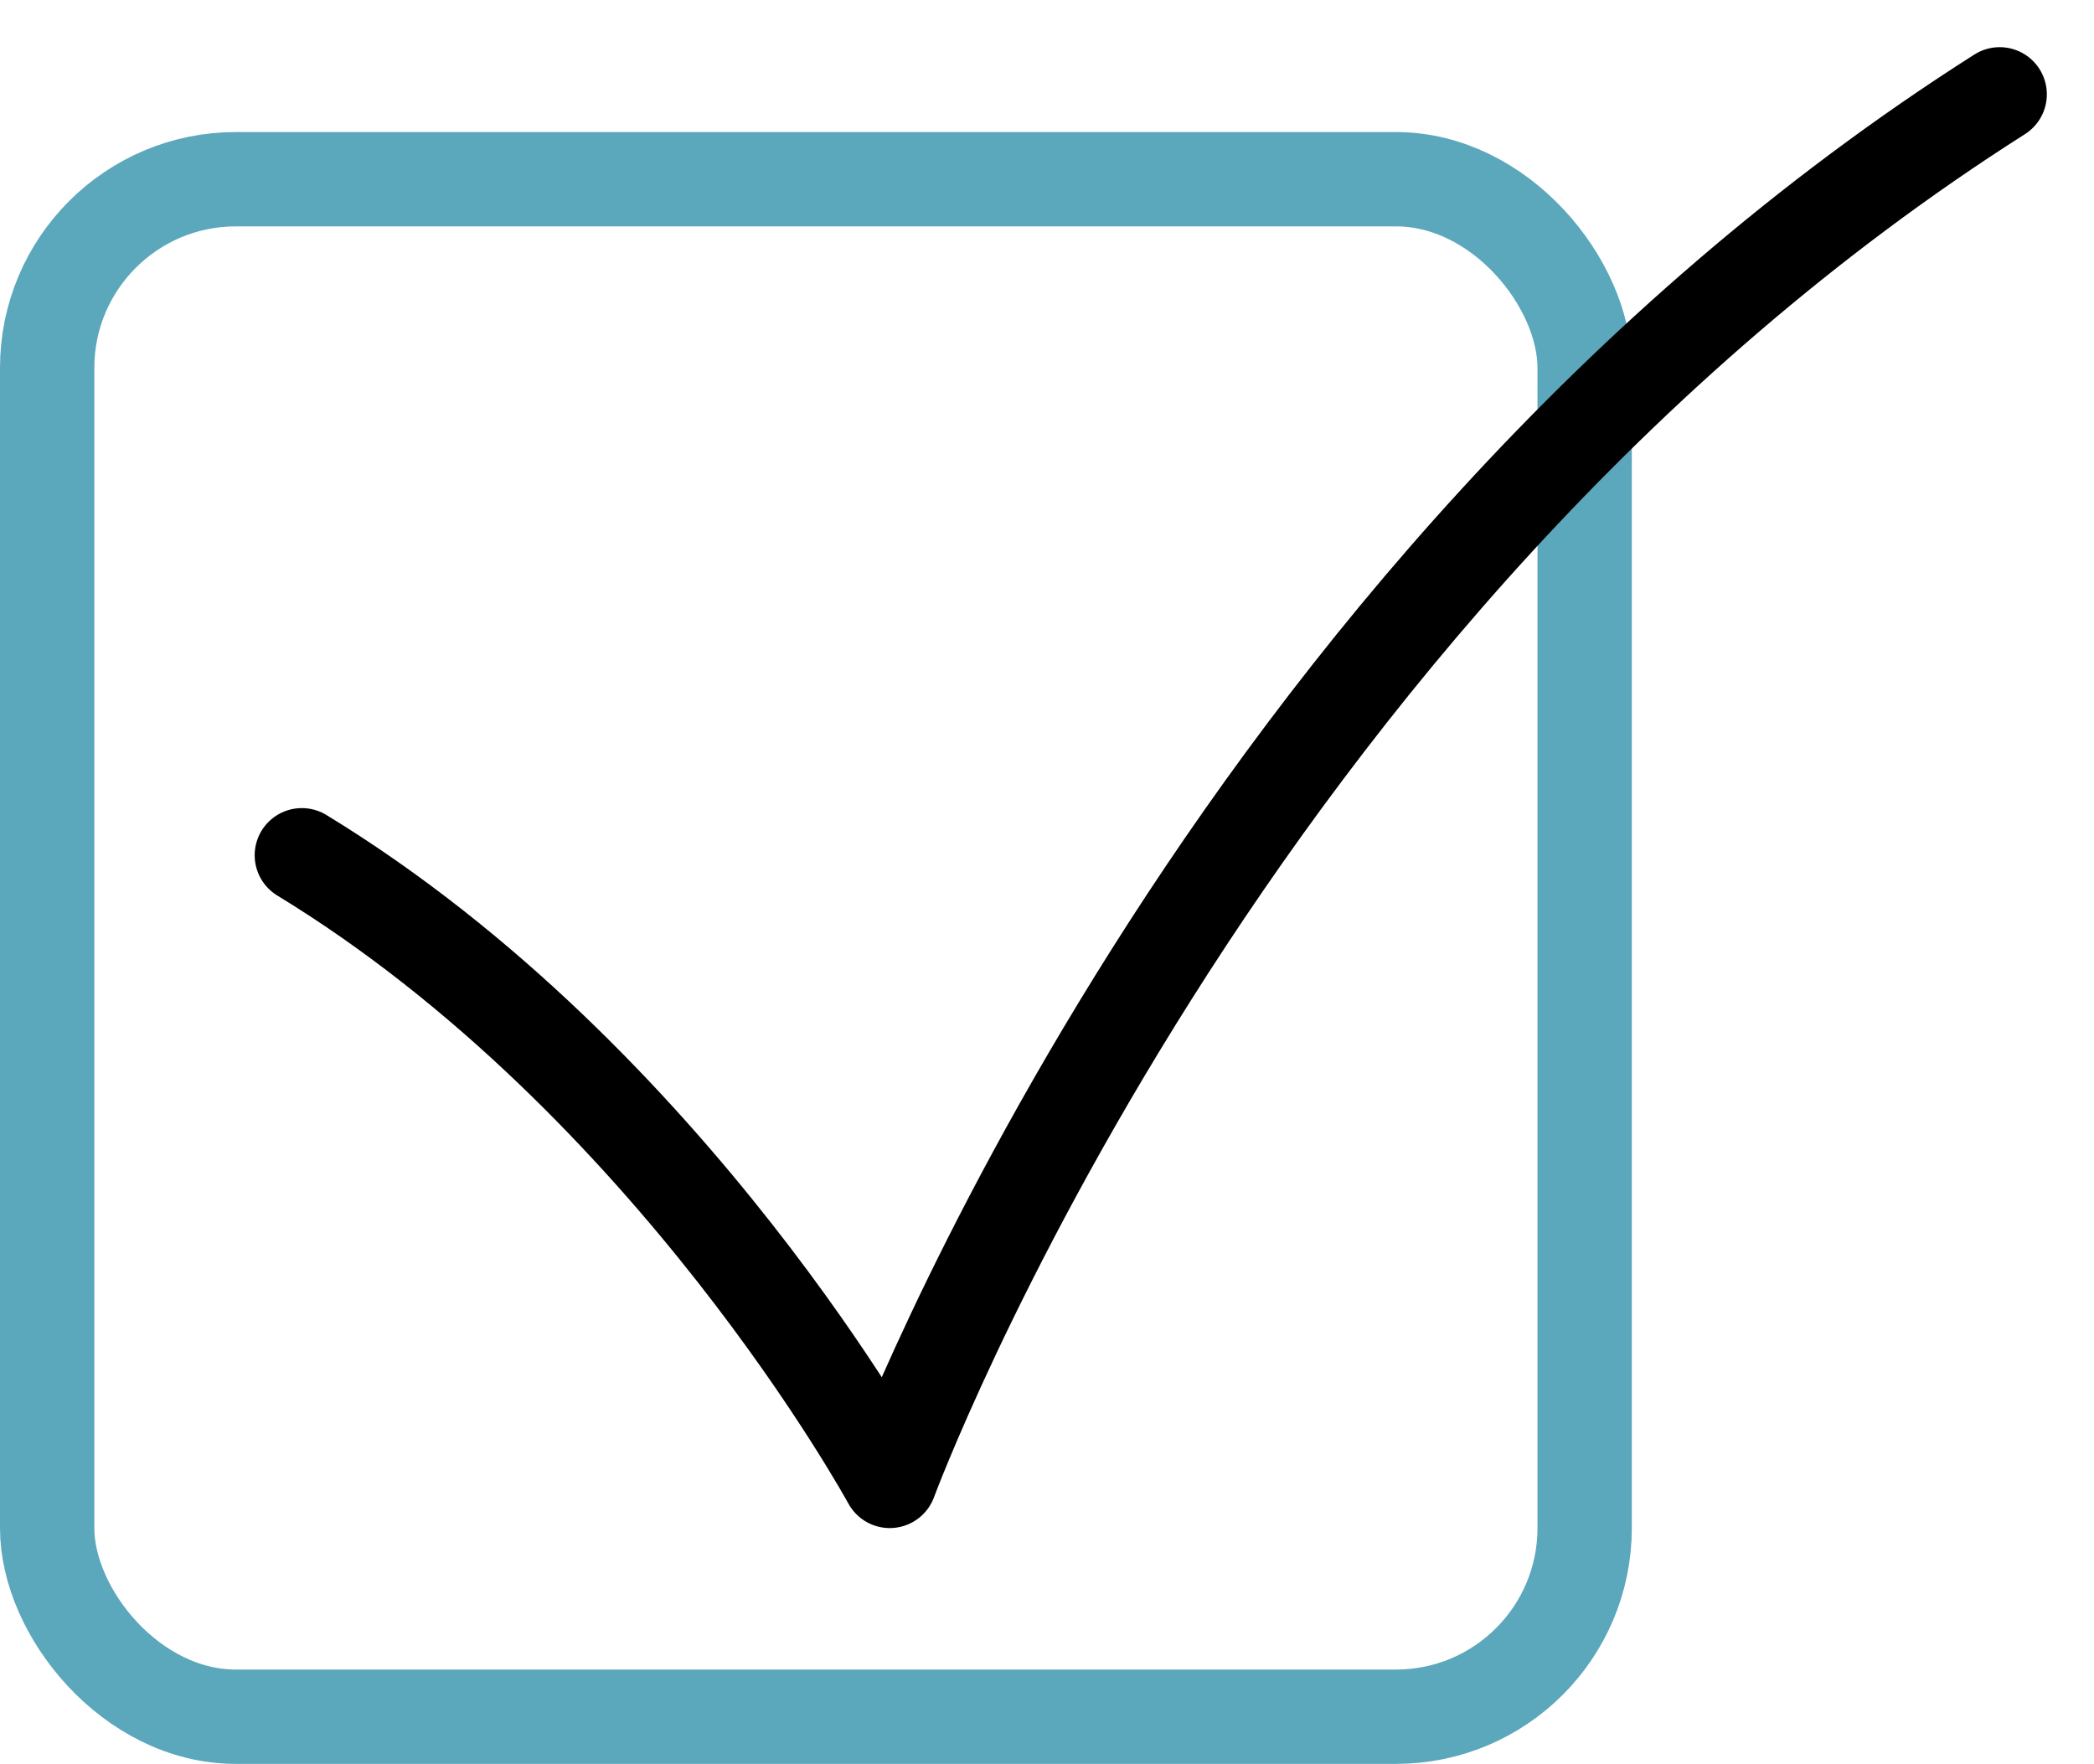 <svg width="222" height="187" viewBox="0 0 222 187" fill="none" xmlns="http://www.w3.org/2000/svg">
<rect x="5" y="19" width="163" height="163" rx="20" stroke="#5BA7BC" stroke-width="10"/>
<g filter="url(#filter0_d_18_15)">
<path d="M32 86.671C71.224 110.573 94.328 153 94.328 153C94.328 153 129.254 58.585 212 6" stroke="black" stroke-width="10" stroke-linecap="round" stroke-linejoin="round"/>
</g>
<defs>
<filter id="filter0_d_18_15" x="21.999" y="-0.001" width="200.001" height="167.001" filterUnits="userSpaceOnUse" color-interpolation-filters="sRGB">
<feFlood flood-opacity="0" result="BackgroundImageFix"/>
<feColorMatrix in="SourceAlpha" type="matrix" values="0 0 0 0 0 0 0 0 0 0 0 0 0 0 0 0 0 0 127 0" result="hardAlpha"/>
<feOffset dy="4"/>
<feGaussianBlur stdDeviation="2.5"/>
<feComposite in2="hardAlpha" operator="out"/>
<feColorMatrix type="matrix" values="0 0 0 0 0 0 0 0 0 0 0 0 0 0 0 0 0 0 0.3 0"/>
<feBlend mode="normal" in2="BackgroundImageFix" result="effect1_dropShadow_18_15"/>
<feBlend mode="normal" in="SourceGraphic" in2="effect1_dropShadow_18_15" result="shape"/>
</filter>
</defs>
</svg>
